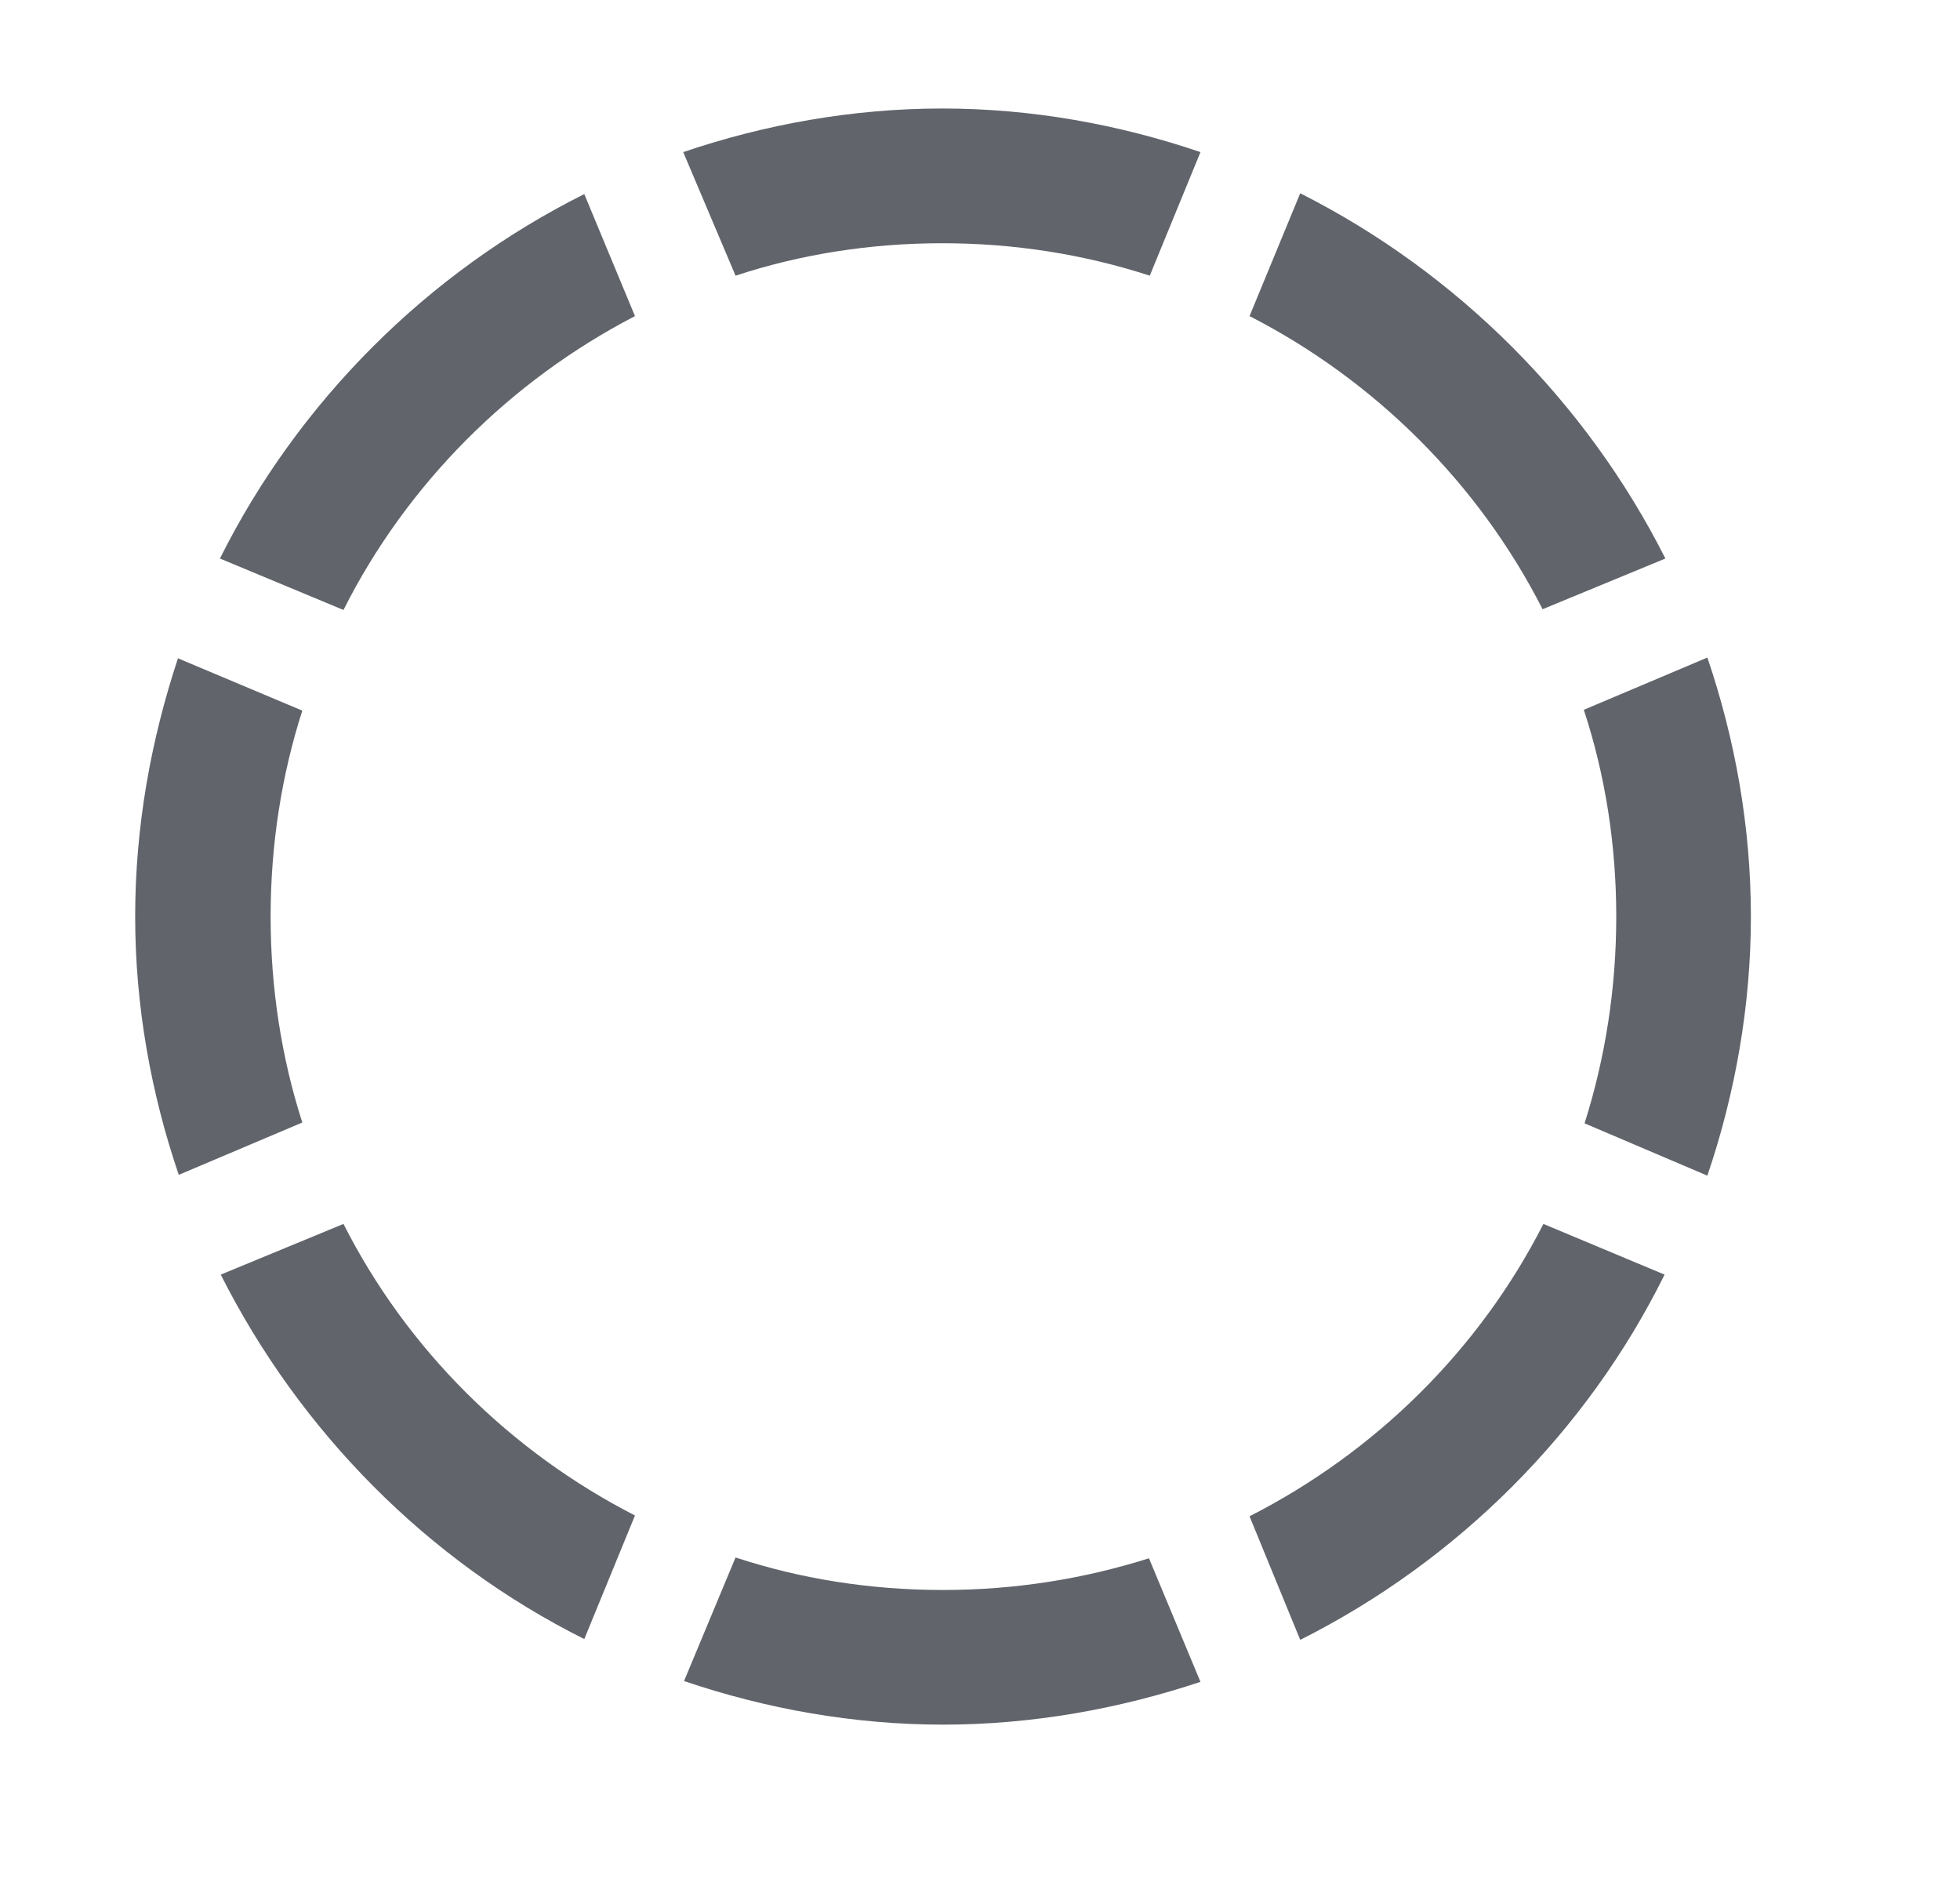 <svg width="29" height="28" viewBox="0 0 29 28" fill="none" xmlns="http://www.w3.org/2000/svg">
<path d="M13.941 3.598C15.008 3.598 16.039 3.762 17.012 4.078L17.762 2.25C16.555 1.84 15.266 1.605 13.941 1.605C12.617 1.605 11.316 1.84 10.109 2.25L10.883 4.078C11.844 3.762 12.875 3.598 13.941 3.598ZM22.824 9.012L24.641 8.262C23.469 5.941 21.559 4.031 19.238 2.859L18.488 4.676C20.34 5.625 21.875 7.148 22.824 9.012ZM9.395 4.676L8.645 2.871C6.324 4.031 4.414 5.941 3.254 8.262L5.082 9.023C6.02 7.16 7.543 5.637 9.395 4.676ZM23.914 13.559C23.914 14.625 23.75 15.656 23.445 16.617L25.262 17.391C25.672 16.184 25.906 14.883 25.906 13.559C25.906 12.223 25.672 10.934 25.262 9.727L23.434 10.5C23.75 11.461 23.914 12.492 23.914 13.559ZM4.004 13.559C4.004 12.492 4.168 11.461 4.473 10.512L2.633 9.738C2.234 10.945 2 12.223 2 13.559C2 14.883 2.234 16.172 2.645 17.379L4.473 16.605C4.168 15.656 4.004 14.625 4.004 13.559ZM18.488 22.43L19.238 24.258C21.57 23.086 23.48 21.176 24.629 18.855L22.836 18.105C21.887 19.969 20.352 21.48 18.488 22.43ZM5.082 18.105L3.266 18.855C4.438 21.176 6.324 23.086 8.645 24.246L9.395 22.418C7.543 21.469 6.02 19.957 5.082 18.105ZM13.953 23.52C12.875 23.52 11.844 23.355 10.883 23.039L10.121 24.867C11.328 25.277 12.629 25.512 13.953 25.512C15.277 25.512 16.566 25.277 17.762 24.879L17 23.051C16.039 23.355 15.02 23.52 13.953 23.52Z" fill="#61646B"/>
</svg>
